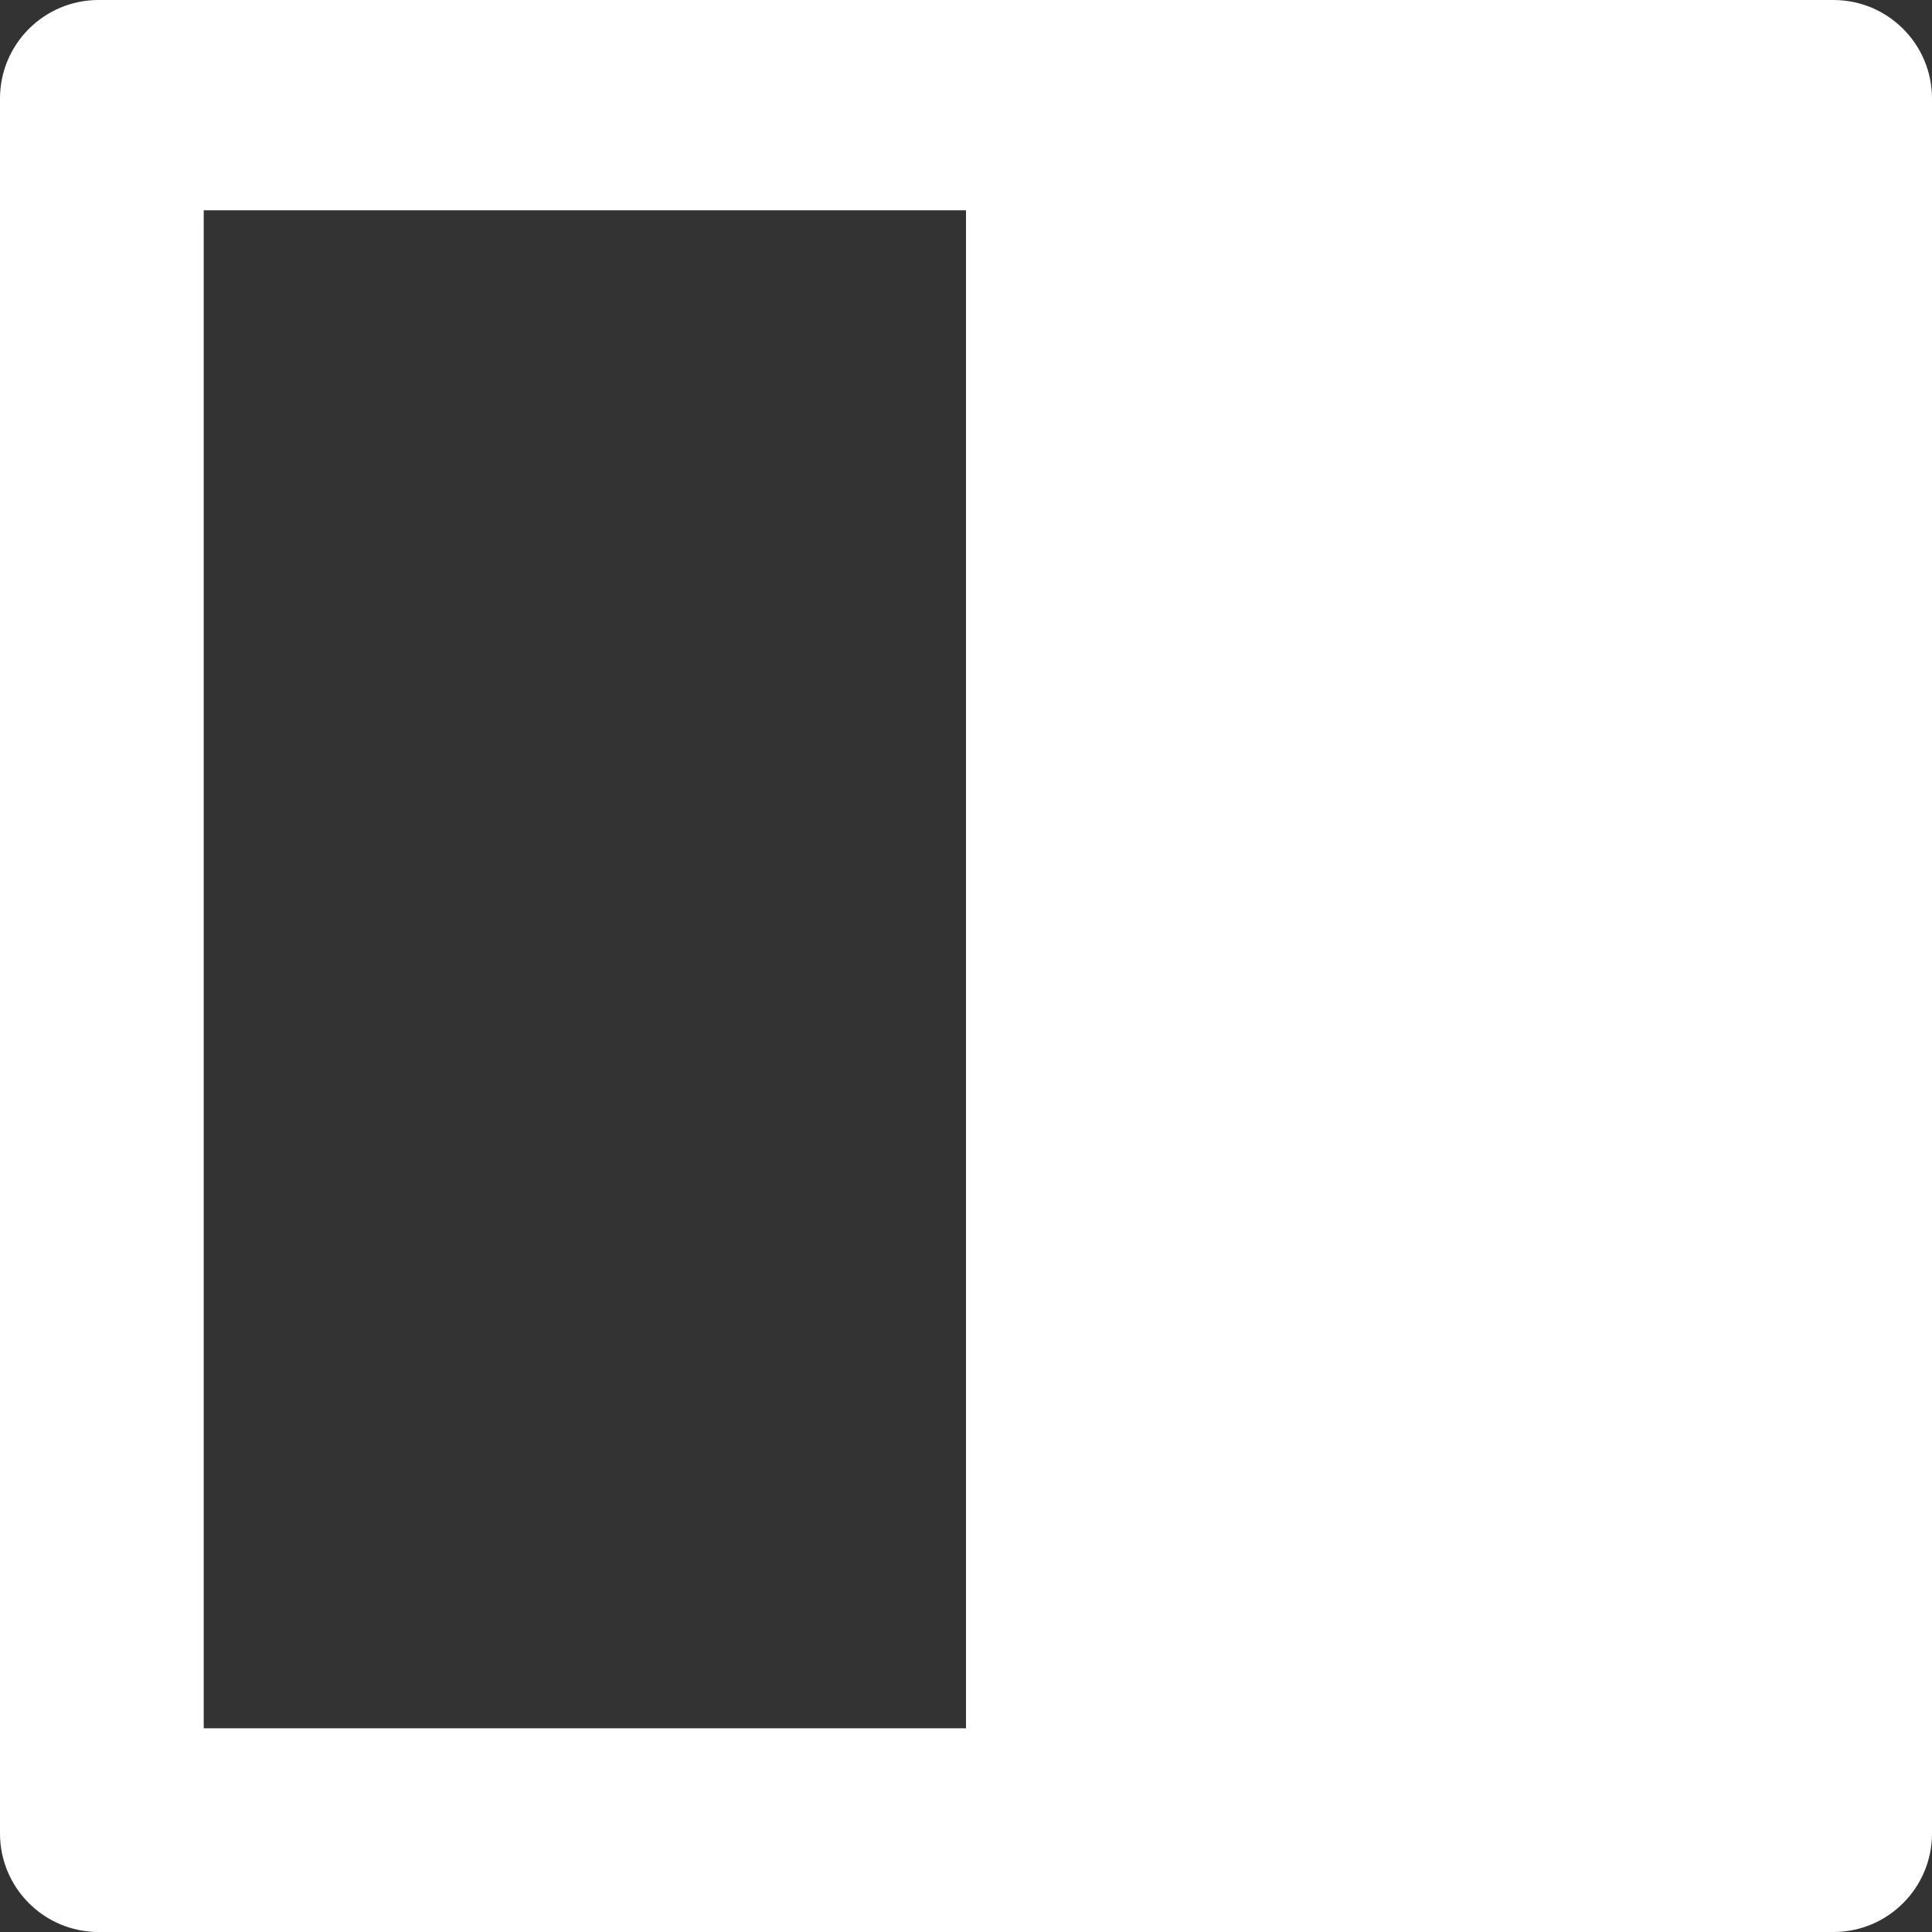 <svg xmlns="http://www.w3.org/2000/svg" version="1.1" xmlns:xlink="http://www.w3.org/1999/xlink" xmlns:svgjs="http://svgjs.com/svgjs" width="512" height="512" x="0" y="0" viewBox="0 0 294 294" style="enable-background:new 0 0 512 512" xml:space="preserve" class=""><rect x="0" y="0" width="294" height="294" fill="#333333" stroke="none"/><g><path d="M294 15c0-8.284-6.716-15-15-15H15C6.716 0 0 6.716 0 15v264c0 8.284 6.716 15 15 15h264c8.284 0 15-6.716 15-15V15zM147 263H31V32h116v231z" fill="#ffffff" data-original="#000000" class="" opacity="1"></path></g></svg>